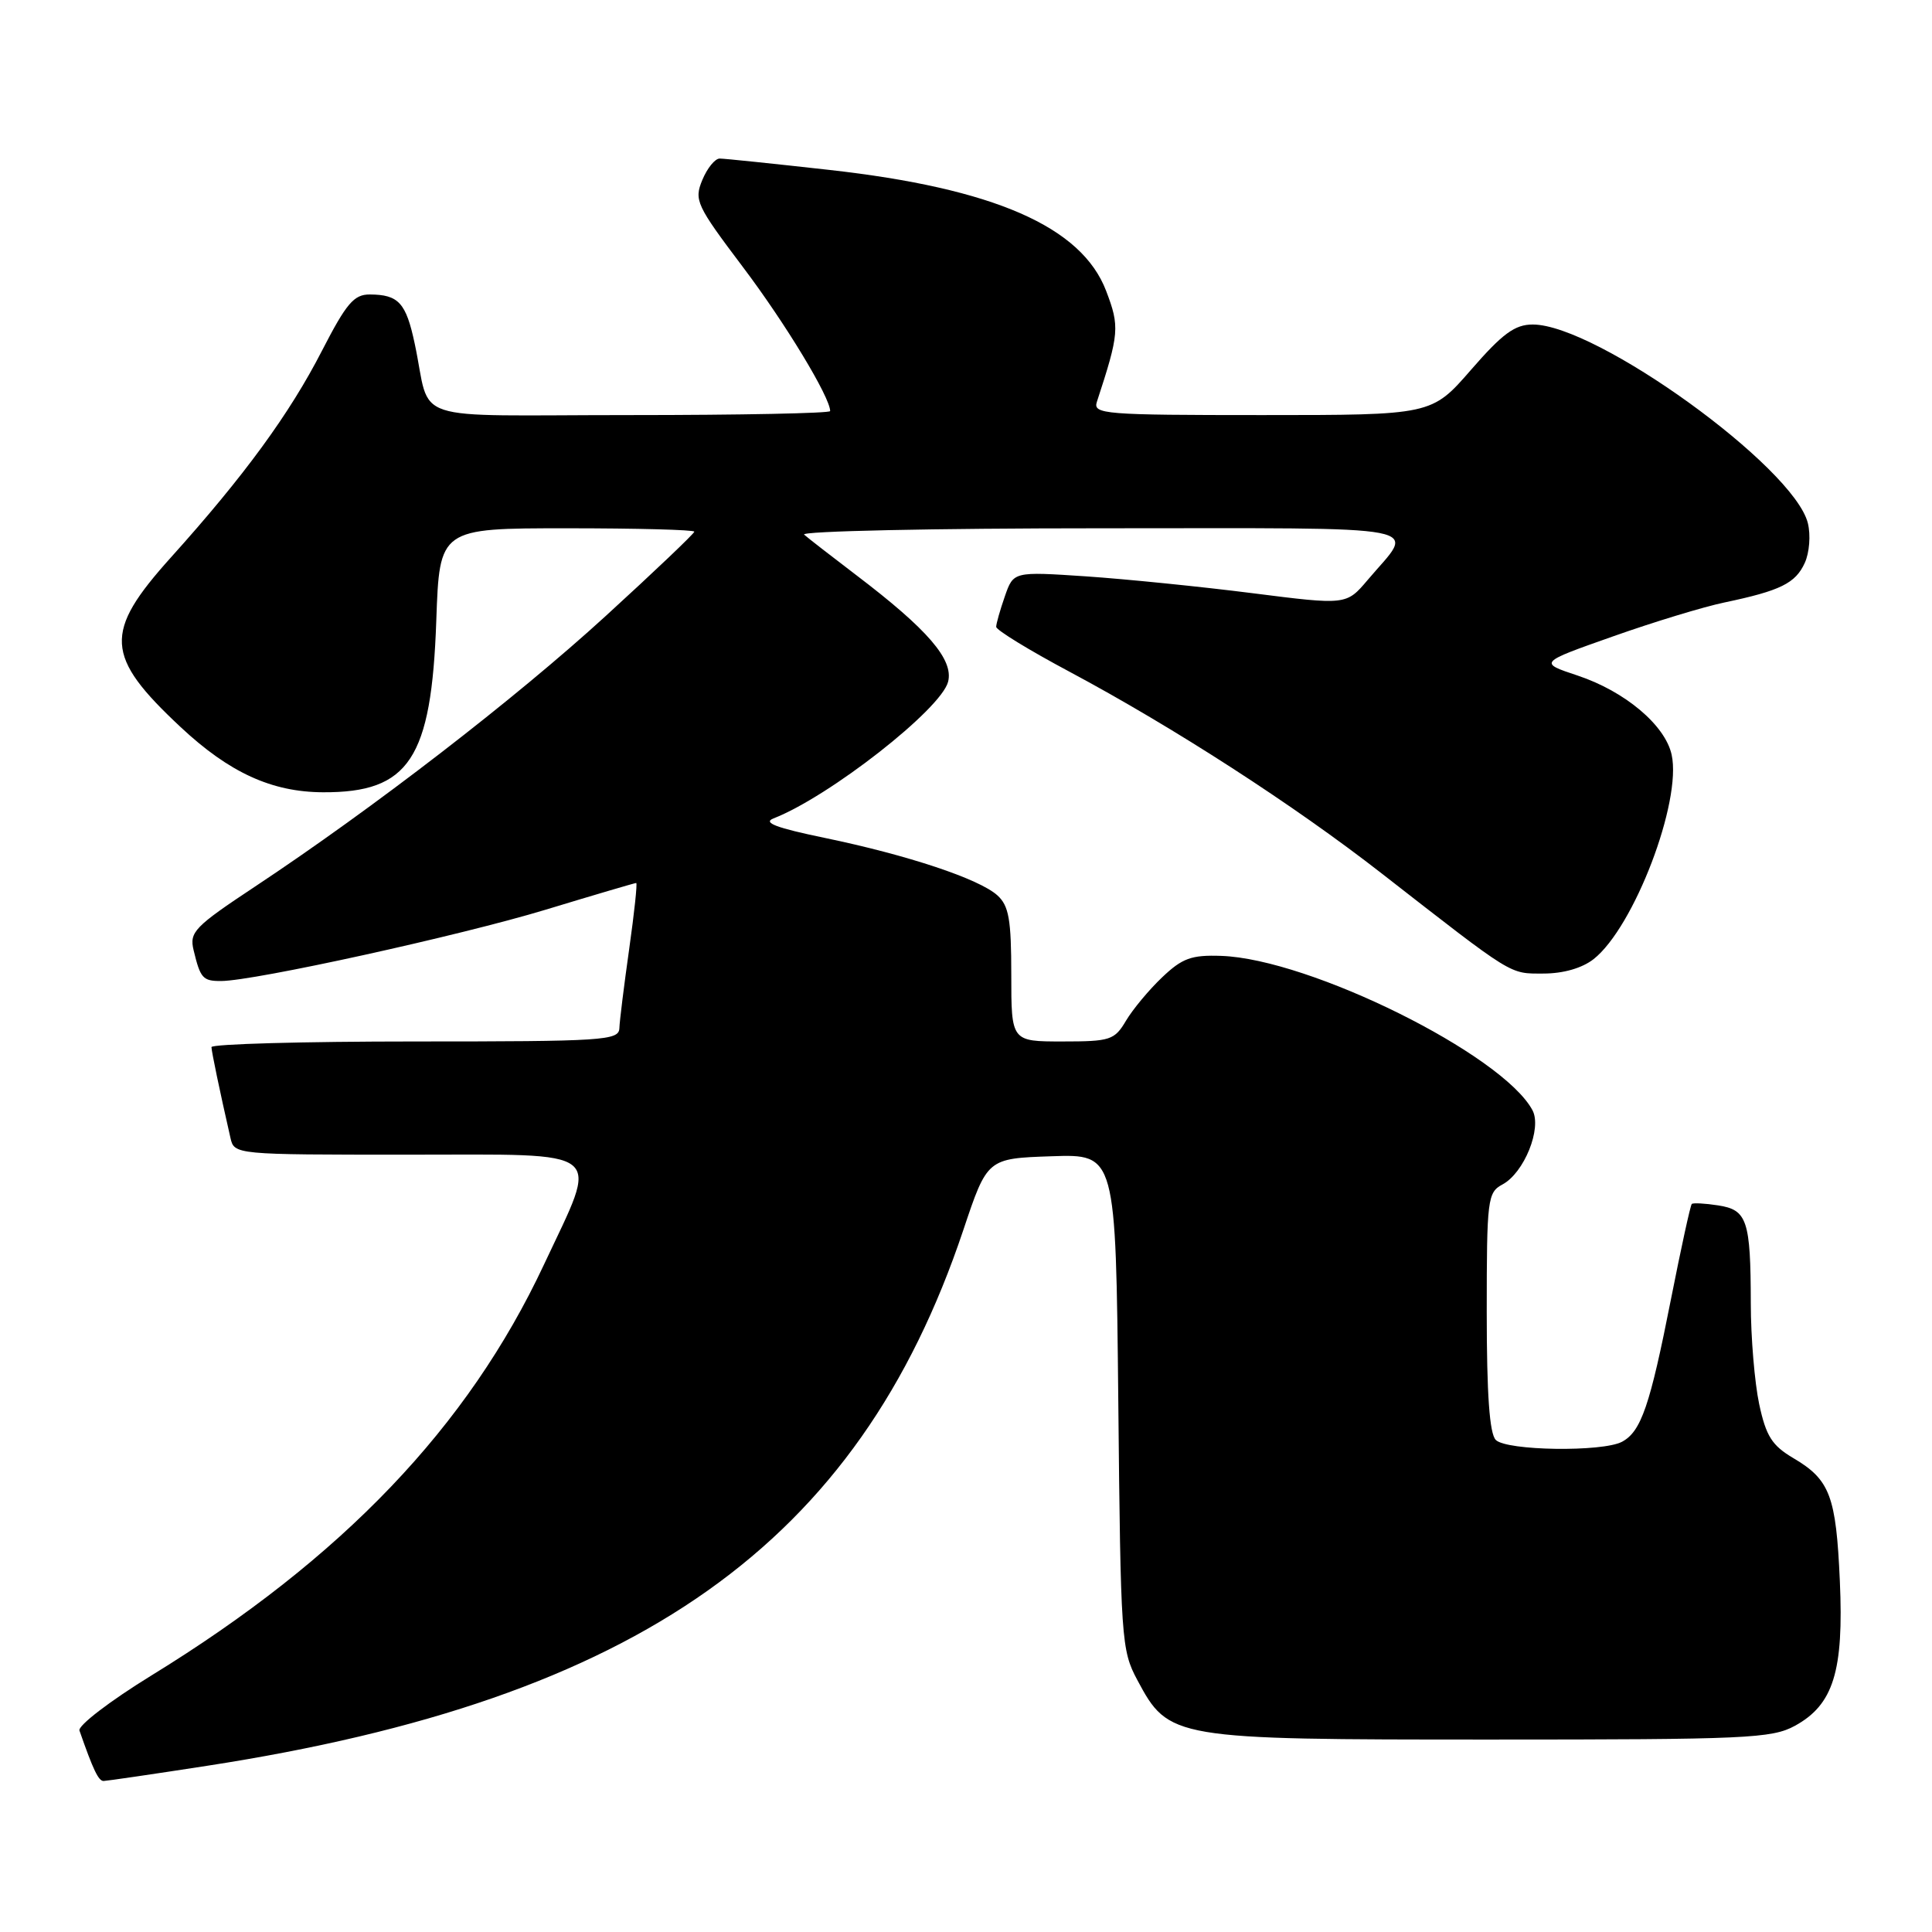 <?xml version="1.0" encoding="UTF-8" standalone="no"?>
<!DOCTYPE svg PUBLIC "-//W3C//DTD SVG 1.1//EN" "http://www.w3.org/Graphics/SVG/1.1/DTD/svg11.dtd" >
<svg xmlns="http://www.w3.org/2000/svg" xmlns:xlink="http://www.w3.org/1999/xlink" version="1.1" viewBox="0 0 256 256">
 <g >
 <path fill="currentColor"
d=" M 27.42 233.98 C 84.65 225.15 113.71 204.57 127.64 163.00 C 130.82 153.50 130.82 153.50 139.34 153.21 C 147.85 152.92 147.85 152.92 148.18 185.71 C 148.49 217.26 148.58 218.66 150.70 222.61 C 154.88 230.43 155.30 230.50 197.50 230.50 C 231.37 230.50 234.78 230.35 237.83 228.68 C 242.94 225.89 244.32 221.44 243.79 209.50 C 243.29 198.21 242.48 196.07 237.63 193.21 C 234.80 191.54 234.01 190.30 233.10 186.05 C 232.50 183.22 231.99 177.21 231.99 172.70 C 231.97 161.68 231.51 160.31 227.66 159.72 C 225.92 159.45 224.35 159.37 224.17 159.53 C 223.99 159.69 222.75 165.38 221.41 172.16 C 218.63 186.26 217.46 189.68 214.93 191.04 C 212.34 192.42 199.64 192.24 198.20 190.80 C 197.37 189.97 197.00 184.76 197.00 173.84 C 197.00 158.88 197.11 158.01 199.08 156.95 C 201.95 155.42 204.34 149.51 203.06 147.11 C 199.11 139.73 173.56 127.06 161.82 126.66 C 157.86 126.52 156.65 126.97 153.99 129.50 C 152.25 131.15 150.10 133.74 149.20 135.25 C 147.68 137.82 147.12 138.00 140.78 138.00 C 134.00 138.00 134.00 138.00 134.00 129.15 C 134.00 121.83 133.68 120.02 132.16 118.64 C 129.74 116.45 120.25 113.30 109.30 111.03 C 102.83 109.69 101.03 109.01 102.50 108.44 C 109.88 105.57 124.72 93.96 125.63 90.33 C 126.37 87.40 122.93 83.41 113.50 76.24 C 110.20 73.73 107.07 71.30 106.55 70.84 C 106.03 70.38 123.71 70.00 145.84 70.00 C 190.79 70.00 187.54 69.37 181.23 76.84 C 178.40 80.18 178.40 80.18 165.95 78.60 C 159.10 77.73 149.18 76.73 143.90 76.37 C 134.29 75.73 134.29 75.73 133.15 79.01 C 132.52 80.82 132.00 82.64 132.00 83.06 C 132.00 83.48 136.37 86.16 141.72 89.01 C 155.53 96.39 171.46 106.68 183.06 115.72 C 200.71 129.47 199.96 129.00 204.51 129.00 C 207.15 129.00 209.64 128.28 211.16 127.09 C 216.51 122.88 222.87 106.22 221.50 100.00 C 220.64 96.08 215.31 91.60 209.03 89.51 C 203.88 87.80 203.88 87.80 213.69 84.34 C 219.08 82.43 225.75 80.40 228.50 79.83 C 235.92 78.27 237.91 77.29 239.14 74.59 C 239.76 73.24 239.94 70.89 239.55 69.32 C 237.71 61.88 211.56 43.00 203.10 43.00 C 200.73 43.00 199.10 44.19 194.92 49.00 C 189.70 55.00 189.70 55.00 167.23 55.00 C 146.28 55.00 144.81 54.88 145.34 53.25 C 148.31 44.19 148.38 43.29 146.57 38.55 C 143.32 30.03 131.70 24.95 109.85 22.51 C 102.51 21.69 95.99 21.01 95.37 21.01 C 94.75 21.00 93.71 22.28 93.06 23.85 C 91.95 26.53 92.26 27.19 98.45 35.40 C 104.06 42.83 110.00 52.64 110.00 54.47 C 110.00 54.76 98.08 55.00 83.52 55.00 C 53.42 55.00 57.25 56.27 54.95 45.53 C 53.80 40.11 52.81 39.04 49.00 39.02 C 46.90 39.01 45.90 40.19 42.68 46.44 C 38.38 54.83 32.35 63.08 22.64 73.87 C 13.69 83.82 13.87 86.93 23.93 96.34 C 30.39 102.38 36.00 104.95 42.80 104.98 C 54.22 105.03 57.17 100.56 57.81 82.25 C 58.24 70.00 58.24 70.00 75.12 70.00 C 84.40 70.00 92.00 70.20 92.00 70.45 C 92.00 70.69 86.71 75.73 80.25 81.63 C 68.27 92.58 49.46 107.09 33.77 117.49 C 25.76 122.80 25.08 123.50 25.65 125.89 C 26.55 129.64 26.87 130.00 29.31 129.99 C 33.70 129.97 60.92 123.99 72.30 120.54 C 78.72 118.59 84.12 117.00 84.30 117.00 C 84.47 117.00 84.05 120.94 83.37 125.75 C 82.69 130.56 82.10 135.29 82.07 136.25 C 82.00 137.87 80.02 138.00 55.00 138.00 C 40.15 138.00 28.01 138.34 28.02 138.75 C 28.05 139.42 29.08 144.39 30.53 150.75 C 31.04 153.00 31.04 153.00 54.14 153.00 C 80.78 153.00 79.42 151.90 72.08 167.56 C 62.01 189.06 45.41 206.44 20.03 222.03 C 14.57 225.39 10.30 228.66 10.53 229.31 C 12.35 234.53 13.05 236.00 13.73 235.99 C 14.15 235.98 20.31 235.08 27.42 233.98 Z "/>
</g>
</svg>